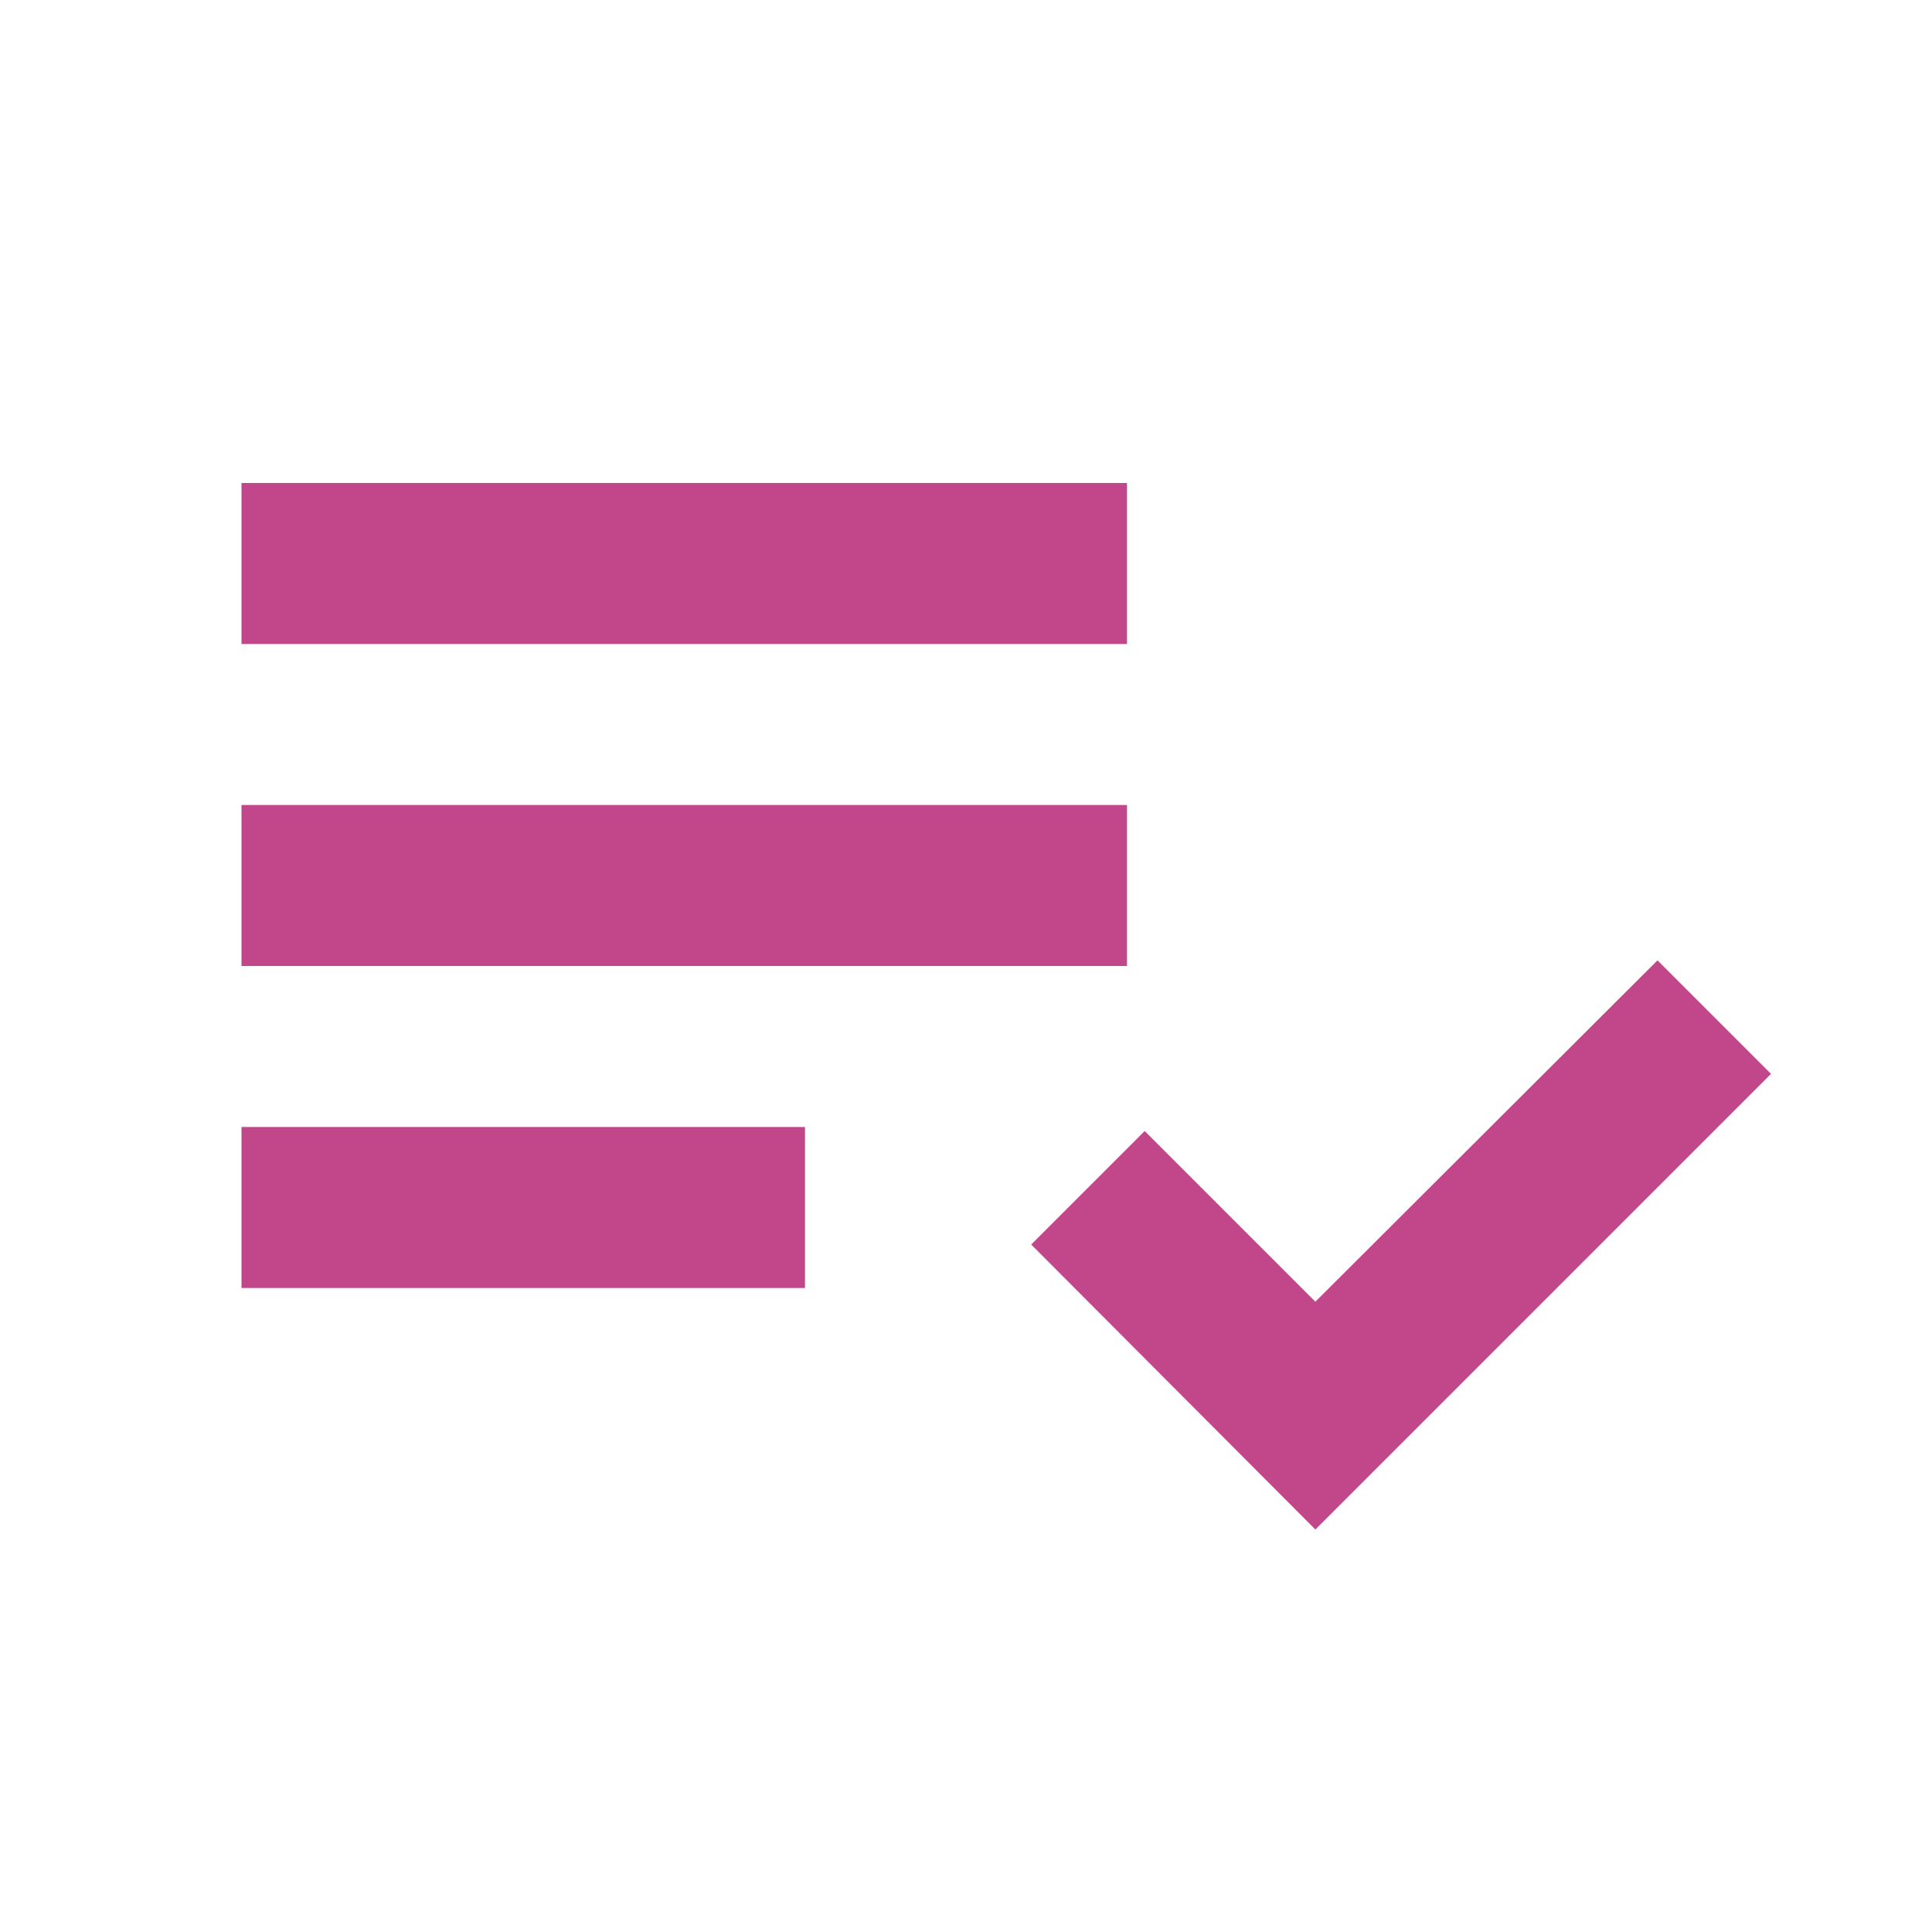 <svg width="24" height="24" viewBox="0 0 24 24" fill="none" xmlns="http://www.w3.org/2000/svg">
<path d="M14 10H3V12H14V10Z" fill="#C2478A"/>
<path d="M14 6H3V8H14V6Z" fill="#C2478A"/>
<path d="M10 14H3V16H10V14Z" fill="#C2478A"/>
<path d="M20.59 11.93L16.34 16.17L14.22 14.05L12.81 15.46L16.34 19L22 13.34L20.59 11.93Z" fill="#C2478A"/>
</svg>

